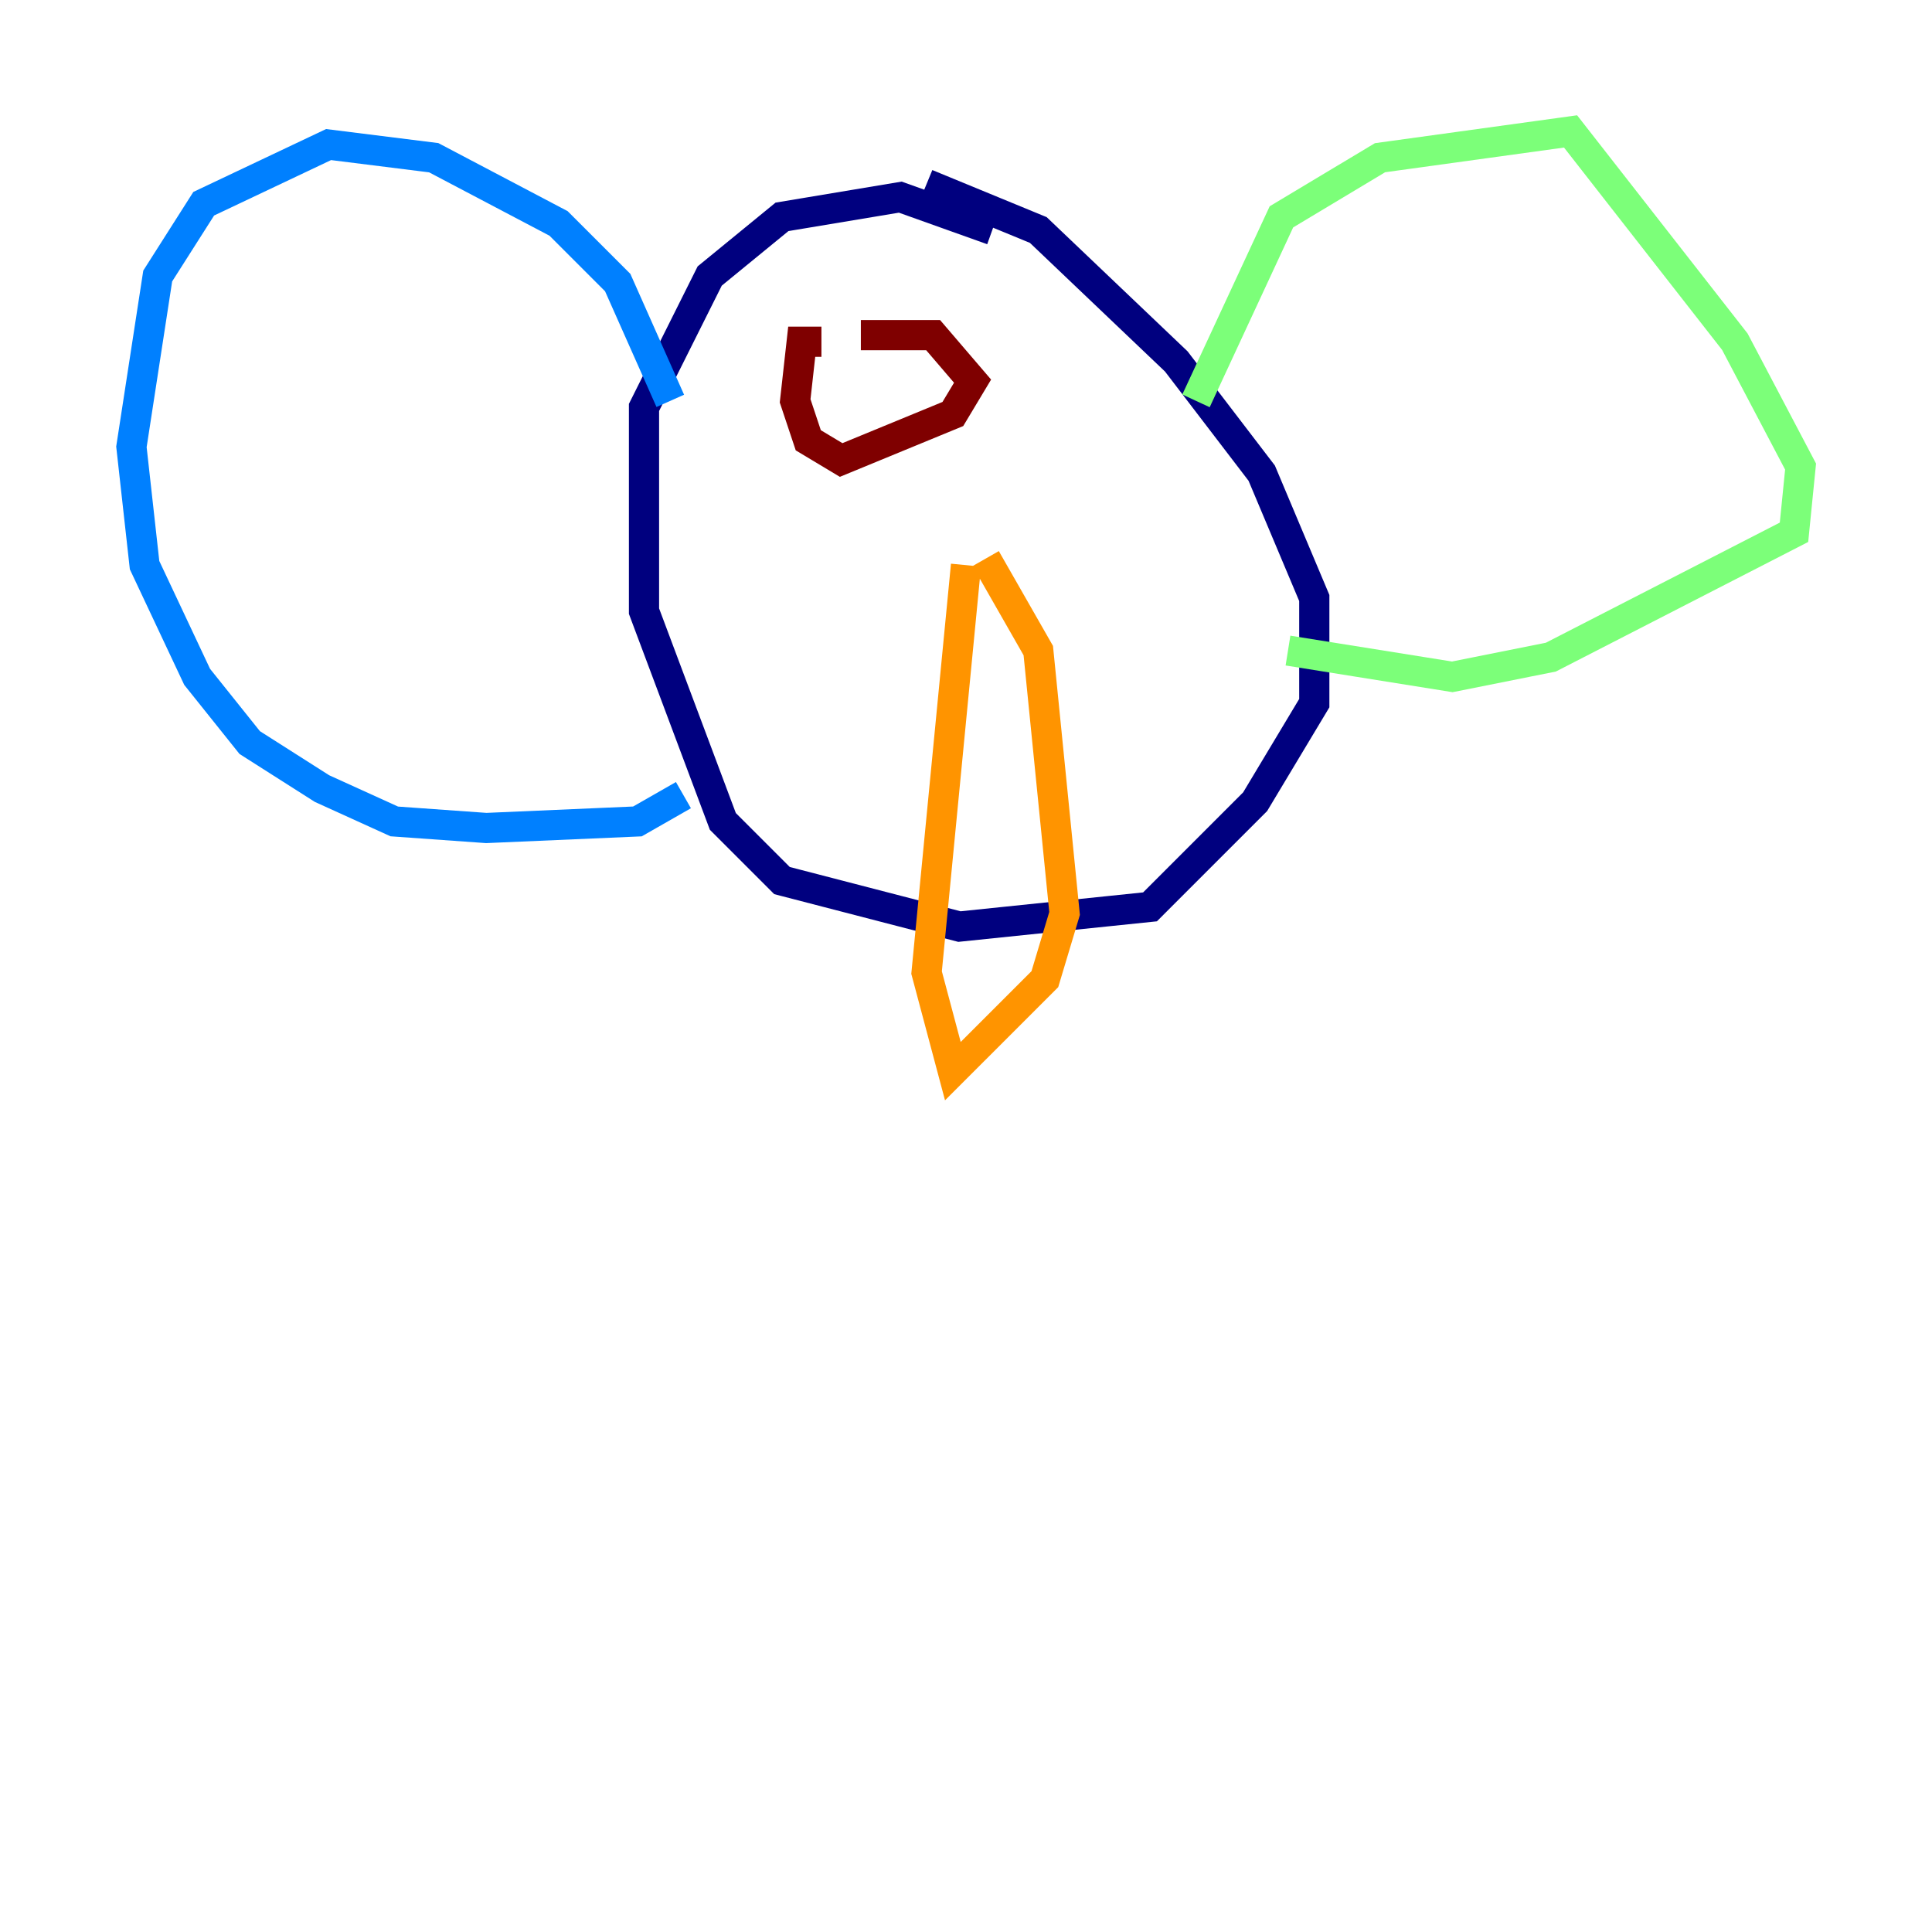 <?xml version="1.0" encoding="utf-8" ?>
<svg baseProfile="tiny" height="128" version="1.2" viewBox="0,0,128,128" width="128" xmlns="http://www.w3.org/2000/svg" xmlns:ev="http://www.w3.org/2001/xml-events" xmlns:xlink="http://www.w3.org/1999/xlink"><defs /><polyline fill="none" points="65.742,15.238 59.646,13.061 51.809,14.367 47.02,18.286 42.667,26.993 42.667,40.49 47.891,54.422 51.809,58.34 63.565,61.388 76.191,60.082 83.156,53.116 87.075,46.585 87.075,39.619 83.592,31.347 77.932,23.946 68.789,15.238 61.388,12.191" stroke="#00007f" stroke-width="2" /><polyline fill="none" points="44.408,26.558 40.925,18.721 37.007,14.803 28.735,10.449 21.769,9.578 13.497,13.497 10.449,18.286 8.707,29.605 9.578,37.442 13.061,44.843 16.544,49.197 21.333,52.245 26.122,54.422 32.218,54.857 42.231,54.422 45.279,52.68" stroke="#0080ff" stroke-width="2" /><polyline fill="none" points="79.238,26.558 84.898,14.367 91.429,10.449 104.054,8.707 114.939,22.64 119.293,30.912 118.857,35.265 102.748,43.537 96.218,44.843 85.333,43.102" stroke="#7cff79" stroke-width="2" /><polyline fill="none" points="64.0,37.442 61.388,64.435 63.129,70.966 69.225,64.871 70.531,60.517 68.789,43.102 65.306,37.007" stroke="#ff9400" stroke-width="2" /><polyline fill="none" points="54.422,22.64 53.116,22.64 52.68,26.558 53.551,29.17 55.728,30.476 63.129,27.429 64.435,25.252 61.823,22.204 57.034,22.204" stroke="#7f0000" stroke-width="2" /></svg>